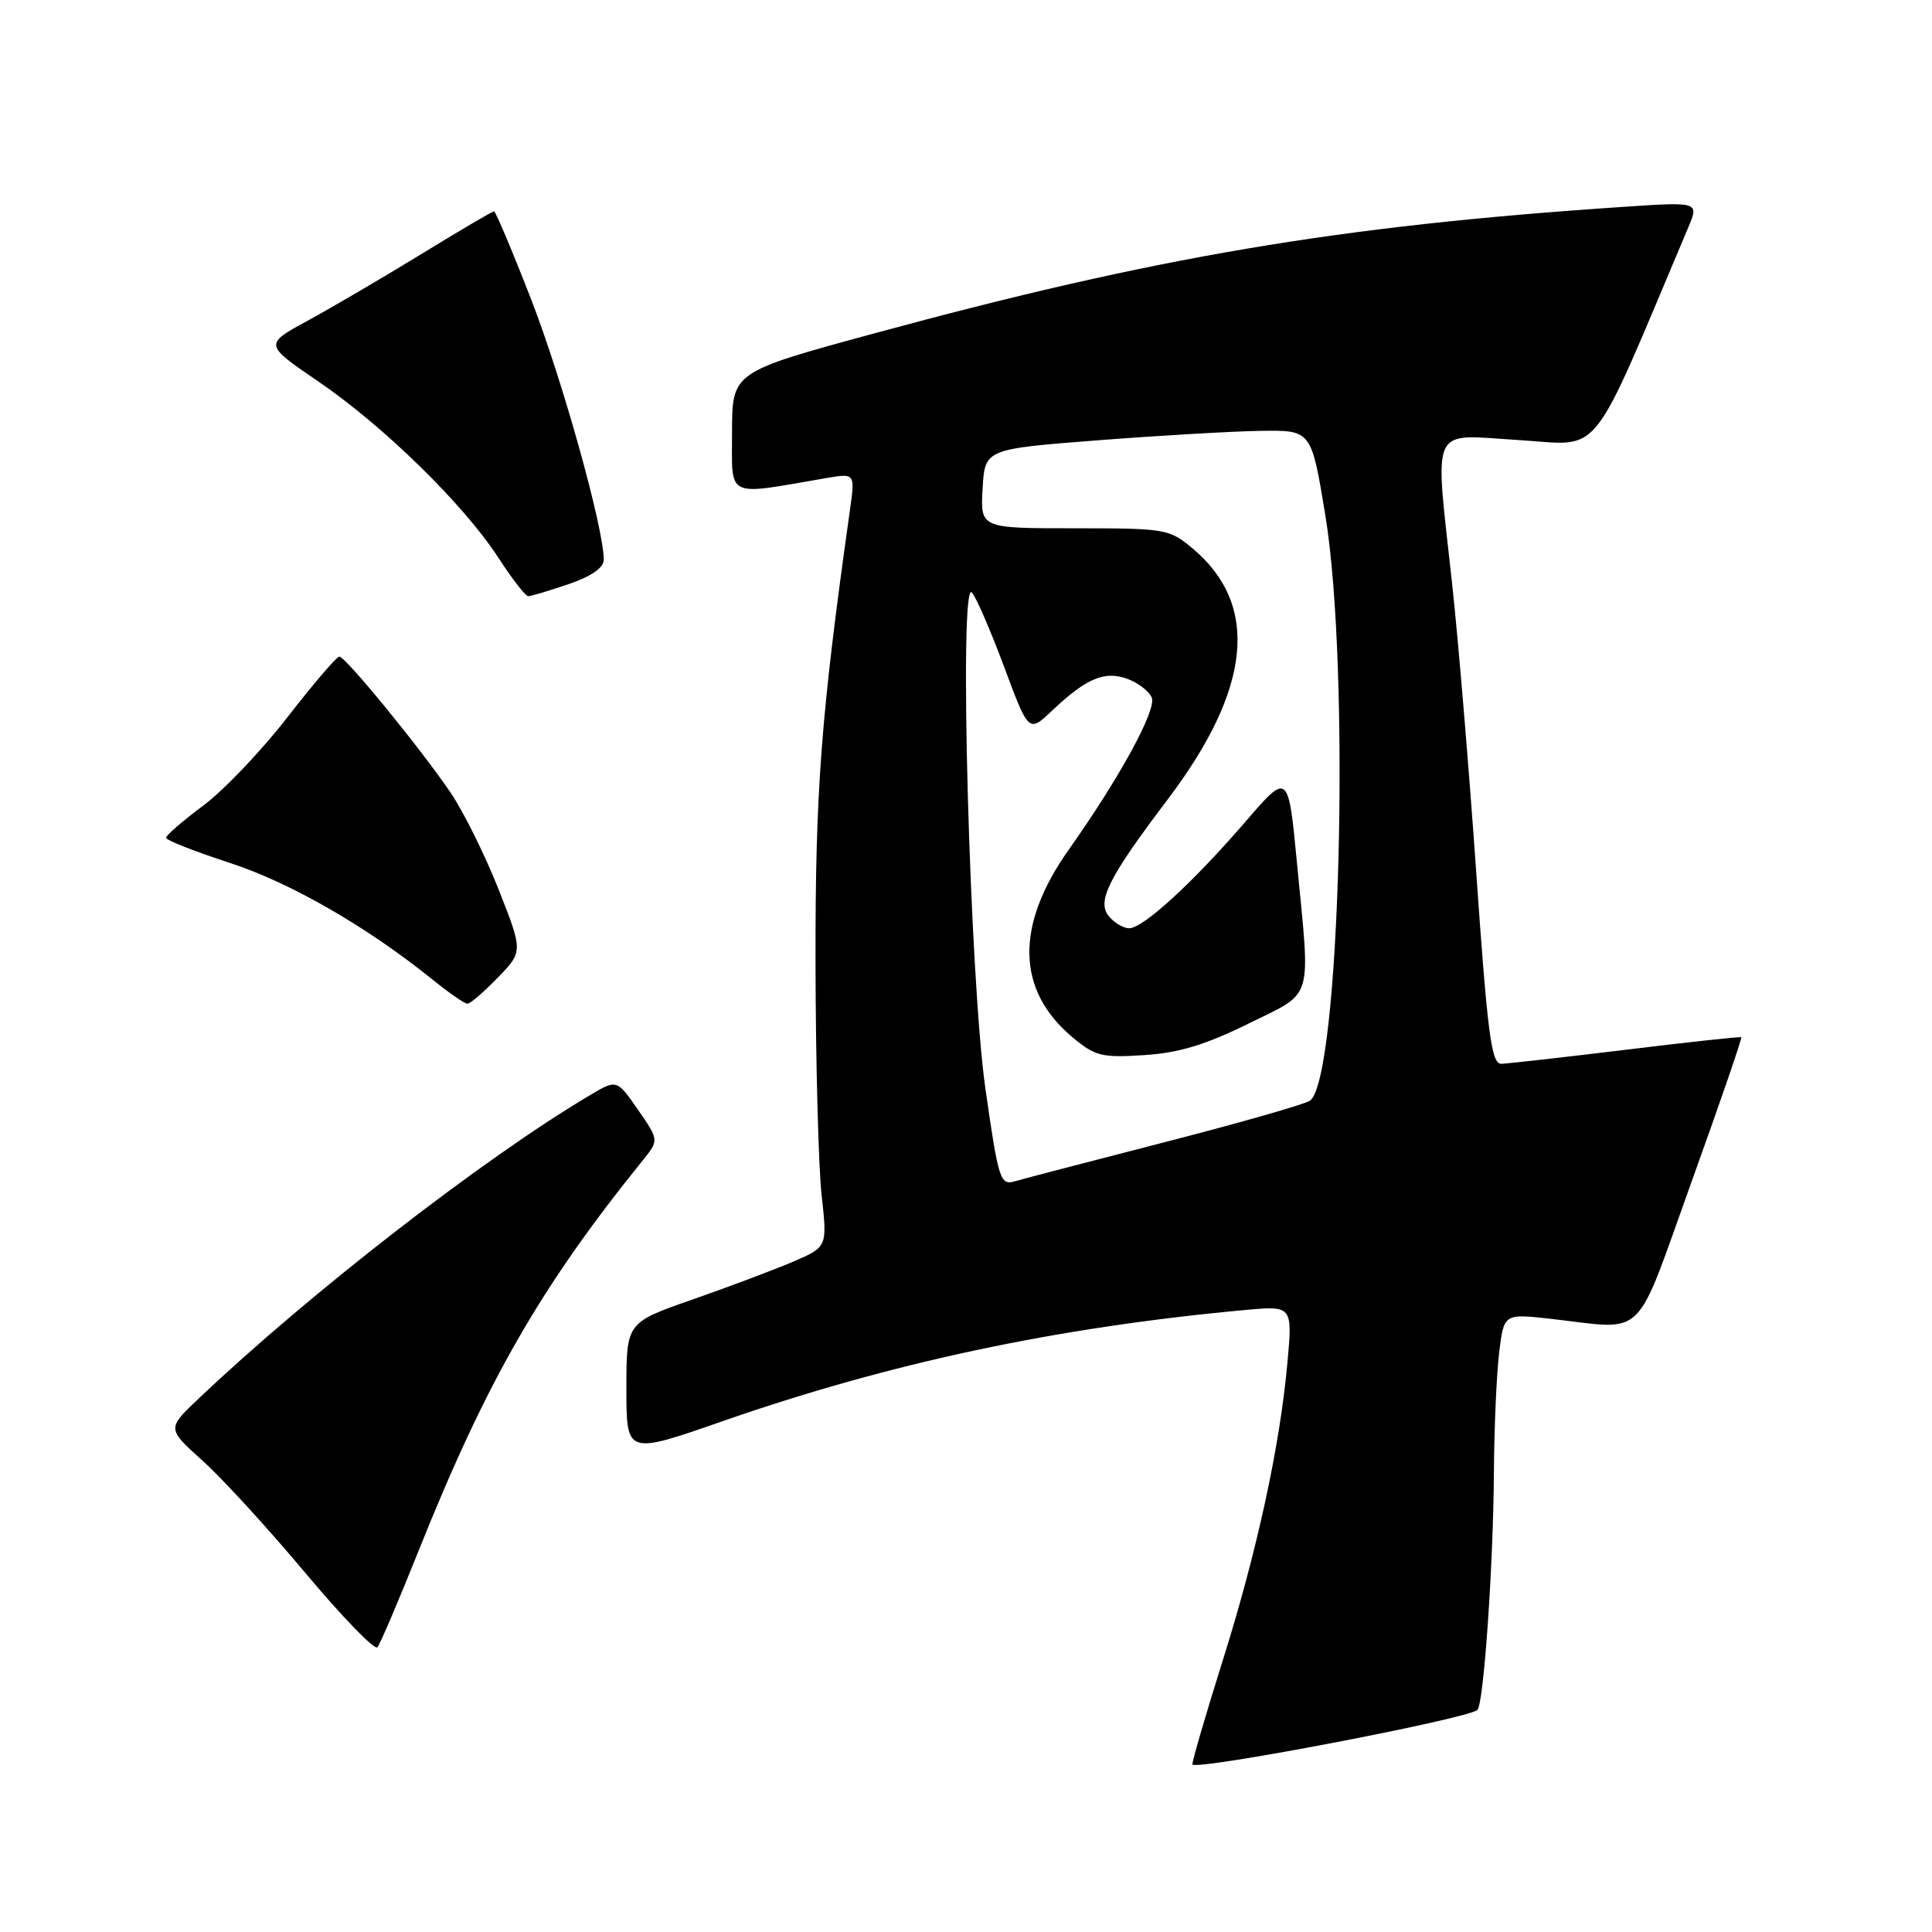 <?xml version="1.0" encoding="UTF-8" standalone="no"?>
<!DOCTYPE svg PUBLIC "-//W3C//DTD SVG 1.1//EN" "http://www.w3.org/Graphics/SVG/1.1/DTD/svg11.dtd" >
<svg xmlns="http://www.w3.org/2000/svg" xmlns:xlink="http://www.w3.org/1999/xlink" version="1.1" viewBox="0 0 256 256">
 <g >
 <path fill="currentColor"
d=" M 195.77 226.57 C 196.60 225.73 197.88 207.36 197.95 195.00 C 197.99 189.22 198.30 182.15 198.64 179.28 C 199.27 174.06 199.27 174.06 205.39 174.74 C 218.34 176.19 216.42 178.05 224.15 156.56 C 227.90 146.15 230.86 137.54 230.73 137.44 C 230.60 137.34 223.75 138.08 215.50 139.09 C 207.25 140.09 199.80 140.93 198.94 140.96 C 197.62 140.99 197.12 137.22 195.62 115.75 C 194.65 101.86 193.21 84.65 192.43 77.50 C 190.08 55.86 189.28 57.59 201.25 58.31 C 212.49 58.99 210.40 61.61 223.71 30.12 C 225.14 26.73 225.14 26.73 214.82 27.43 C 177.28 29.95 153.11 34.04 115.75 44.20 C 97.00 49.30 97.00 49.30 97.00 57.29 C 97.00 66.15 96.00 65.67 109.41 63.36 C 113.31 62.69 113.31 62.69 112.62 67.59 C 108.77 94.91 108.03 104.67 108.06 127.50 C 108.08 140.70 108.45 154.59 108.87 158.37 C 109.63 165.23 109.63 165.23 105.09 167.18 C 102.59 168.25 96.60 170.50 91.77 172.19 C 83.00 175.25 83.00 175.25 83.00 184.01 C 83.00 192.76 83.00 192.76 95.70 188.33 C 117.94 180.58 139.90 175.90 164.89 173.59 C 171.28 173.00 171.28 173.00 170.58 180.67 C 169.58 191.70 166.55 205.64 161.98 220.15 C 159.79 227.11 158.00 233.25 158.00 233.78 C 158.00 234.73 194.60 227.74 195.77 226.57 Z  M 55.46 205.50 C 64.47 182.99 71.63 170.51 85.14 153.79 C 87.33 151.08 87.33 151.08 84.53 147.04 C 81.73 143.00 81.73 143.00 78.12 145.15 C 64.03 153.52 41.09 171.31 26.31 185.33 C 22.12 189.30 22.12 189.30 26.83 193.54 C 29.42 195.86 35.55 202.56 40.45 208.41 C 45.35 214.26 49.65 218.70 50.01 218.27 C 50.37 217.85 52.82 212.10 55.46 205.50 Z  M 65.96 129.54 C 69.31 126.08 69.31 126.08 66.05 117.81 C 64.25 113.26 61.39 107.50 59.70 105.02 C 55.67 99.10 45.78 87.00 44.96 87.00 C 44.61 87.00 41.52 90.61 38.10 95.02 C 34.68 99.44 29.66 104.71 26.94 106.74 C 24.22 108.77 22.00 110.69 22.00 111.01 C 22.00 111.33 25.80 112.82 30.43 114.33 C 38.51 116.96 48.66 122.81 57.39 129.86 C 59.53 131.59 61.57 133.00 61.94 133.00 C 62.31 133.00 64.12 131.44 65.96 129.54 Z  M 75.32 77.41 C 78.37 76.37 80.00 75.23 80.00 74.16 C 80.00 69.97 74.53 50.37 70.41 39.75 C 67.90 33.29 65.67 28.00 65.46 28.00 C 65.25 28.00 60.89 30.56 55.79 33.69 C 50.68 36.82 43.91 40.78 40.74 42.51 C 34.99 45.64 34.99 45.64 42.21 50.57 C 50.87 56.48 61.48 66.88 66.03 73.89 C 67.85 76.70 69.63 79.00 69.99 79.00 C 70.35 79.00 72.75 78.28 75.32 77.41 Z  M 130.58 144.31 C 128.49 129.76 127.03 76.72 128.77 78.50 C 129.31 79.05 131.22 83.46 133.03 88.30 C 136.30 97.10 136.30 97.10 139.40 94.17 C 143.99 89.83 146.41 88.83 149.46 89.98 C 150.89 90.53 152.31 91.64 152.62 92.46 C 153.25 94.10 148.33 103.10 141.62 112.58 C 134.51 122.63 134.66 131.17 142.06 137.40 C 145.09 139.95 145.97 140.17 151.58 139.81 C 156.18 139.52 159.72 138.45 165.38 135.66 C 174.17 131.31 173.65 133.03 171.86 114.40 C 170.70 102.30 170.70 102.30 165.01 108.90 C 158.07 116.95 151.47 123.00 149.62 123.00 C 148.86 123.00 147.66 122.29 146.94 121.42 C 145.29 119.44 146.85 116.33 154.76 105.88 C 165.83 91.24 166.93 80.17 158.06 72.70 C 154.94 70.08 154.47 70.00 142.37 70.00 C 129.90 70.00 129.90 70.00 130.20 64.75 C 130.50 59.50 130.50 59.50 145.50 58.34 C 153.75 57.70 163.48 57.14 167.13 57.09 C 173.76 57.00 173.76 57.00 175.61 68.25 C 178.98 88.81 177.57 142.85 173.59 145.84 C 172.99 146.29 164.40 148.75 154.50 151.30 C 144.60 153.85 135.58 156.20 134.46 156.53 C 132.54 157.09 132.30 156.35 130.58 144.31 Z "/>
</g>
</svg>